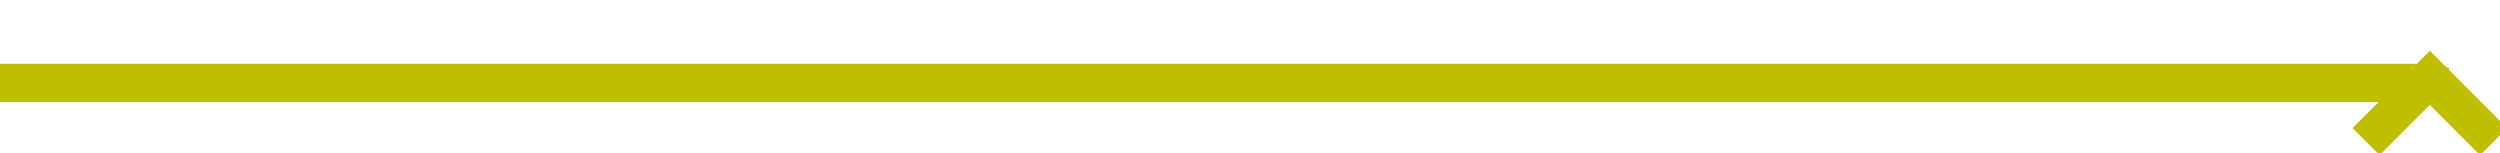 ﻿<?xml version="1.0" encoding="utf-8"?>
<svg version="1.1" xmlns:xlink="http://www.w3.org/1999/xlink" width="196px" height="12px" preserveAspectRatio="xMinYMid meet" viewBox="419 435  196 10" xmlns="http://www.w3.org/2000/svg">
  <path d="M 419 440.5  L 608 440.5  A 1 1 0 0 0 609.5 439.5 " stroke-width="3" stroke="#bfbf00" fill="none" />
  <path d="M 605.561 446.161  L 609.5 442.221  L 613.439 446.161  L 615.561 444.039  L 610.561 439.039  L 609.5 437.979  L 608.439 439.039  L 603.439 444.039  L 605.561 446.161  Z " fill-rule="nonzero" fill="#bfbf00" stroke="none" />
</svg>